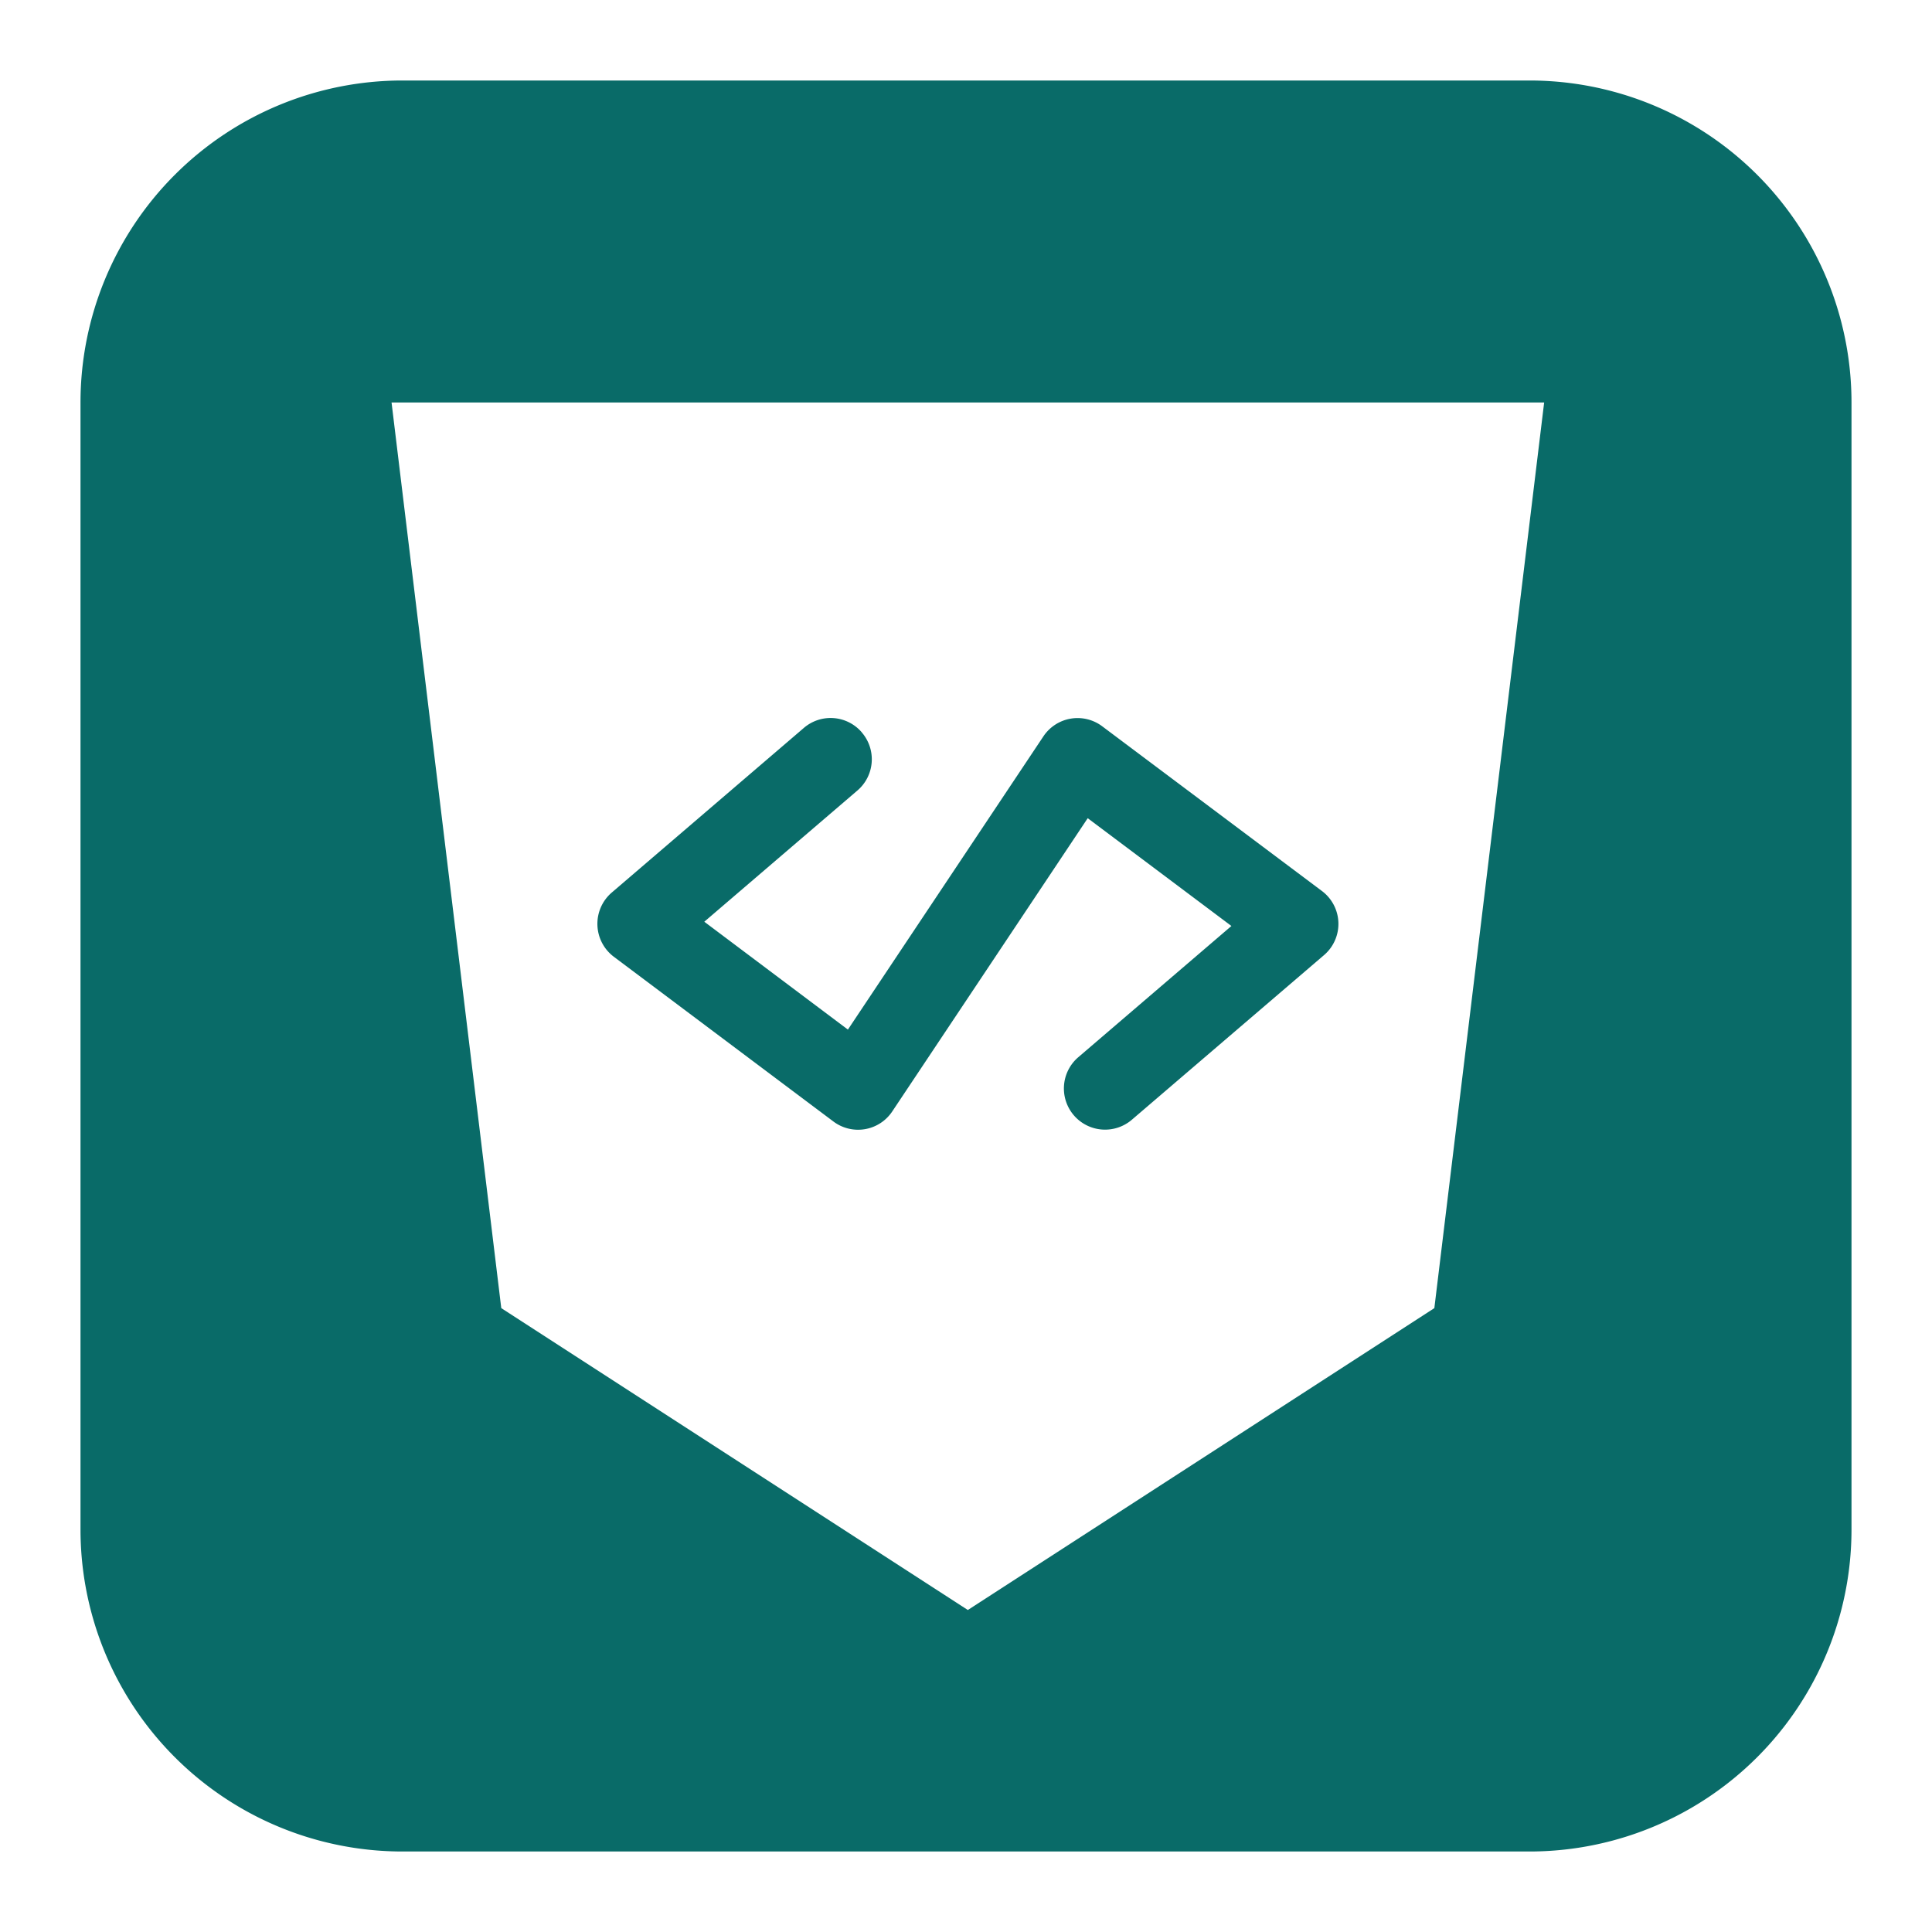 <svg xmlns="http://www.w3.org/2000/svg" width="128" height="128" viewBox="0 0 24 24"><path fill="#096B68" fill-rule="evenodd" d="M5 1a4 4 0 0 0-4 4v14a4 4 0 0 0 4 4h14a4 4 0 0 0 4-4V5a4 4 0 0 0-4-4zm7.023 19l5.795-3.75L19.182 5H4.864l1.363 11.25zM10.706 9.099a.51.51 0 0 1-.055.721l-1.902 1.63l1.784 1.34l2.428-3.642a.51.51 0 0 1 .732-.125l2.728 2.045a.51.51 0 0 1 .025.798L14.06 13.91a.511.511 0 0 1-.665-.777l1.902-1.63l-1.785-1.339l-2.427 3.641a.51.51 0 0 1-.733.126l-2.727-2.046a.512.512 0 0 1-.026-.797l2.386-2.045a.51.51 0 0 1 .721.055Z" clip-rule="evenodd"/></svg>